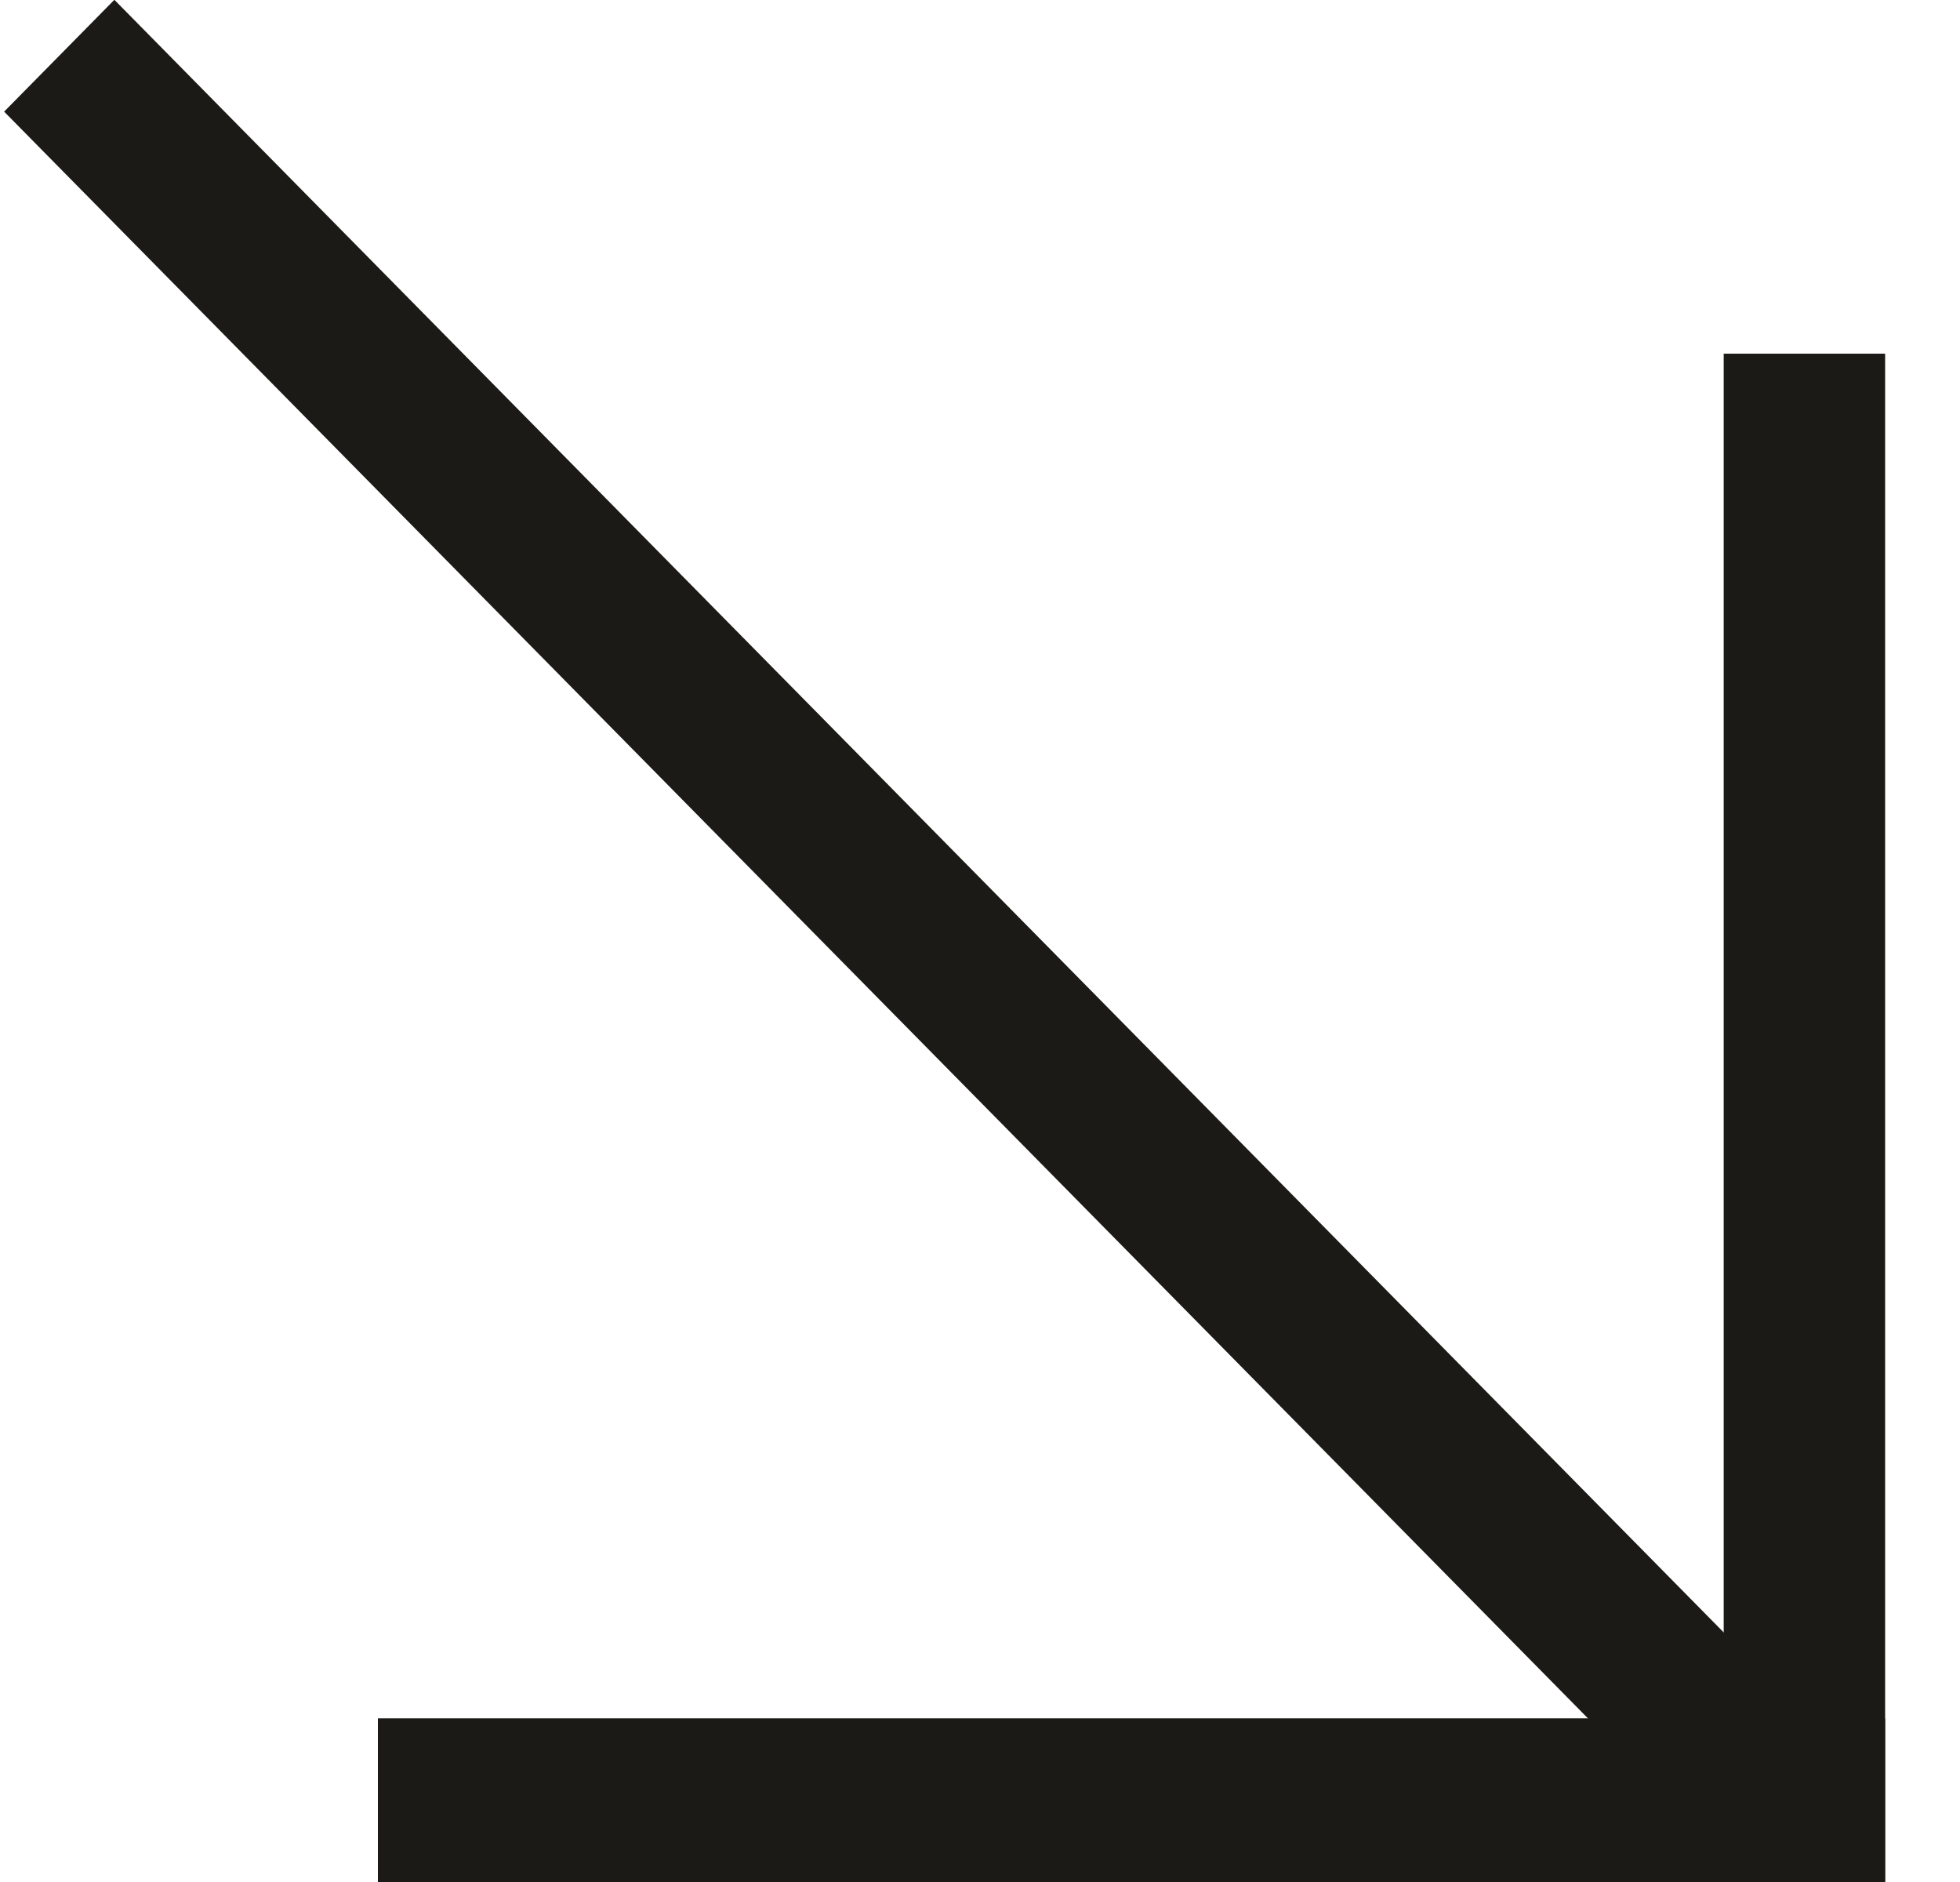 <svg xmlns="http://www.w3.org/2000/svg" width="25" height="24" viewBox="0 0 25 24" fill="none">
  <rect x="24.045" y="4.51" width="19.49" height="2.059" transform="rotate(90 24.045 4.51)" fill="#1B1A16"/>
  <rect x="24.045" y="24" width="19.225" height="2.087" transform="rotate(-180 24.045 24)" fill="#1B1A16"/>
  <rect width="30.707" height="2.003" transform="matrix(-0.702 -0.712 0.702 -0.712 21.609 23.287)" fill="#1B1A16"/>
</svg>